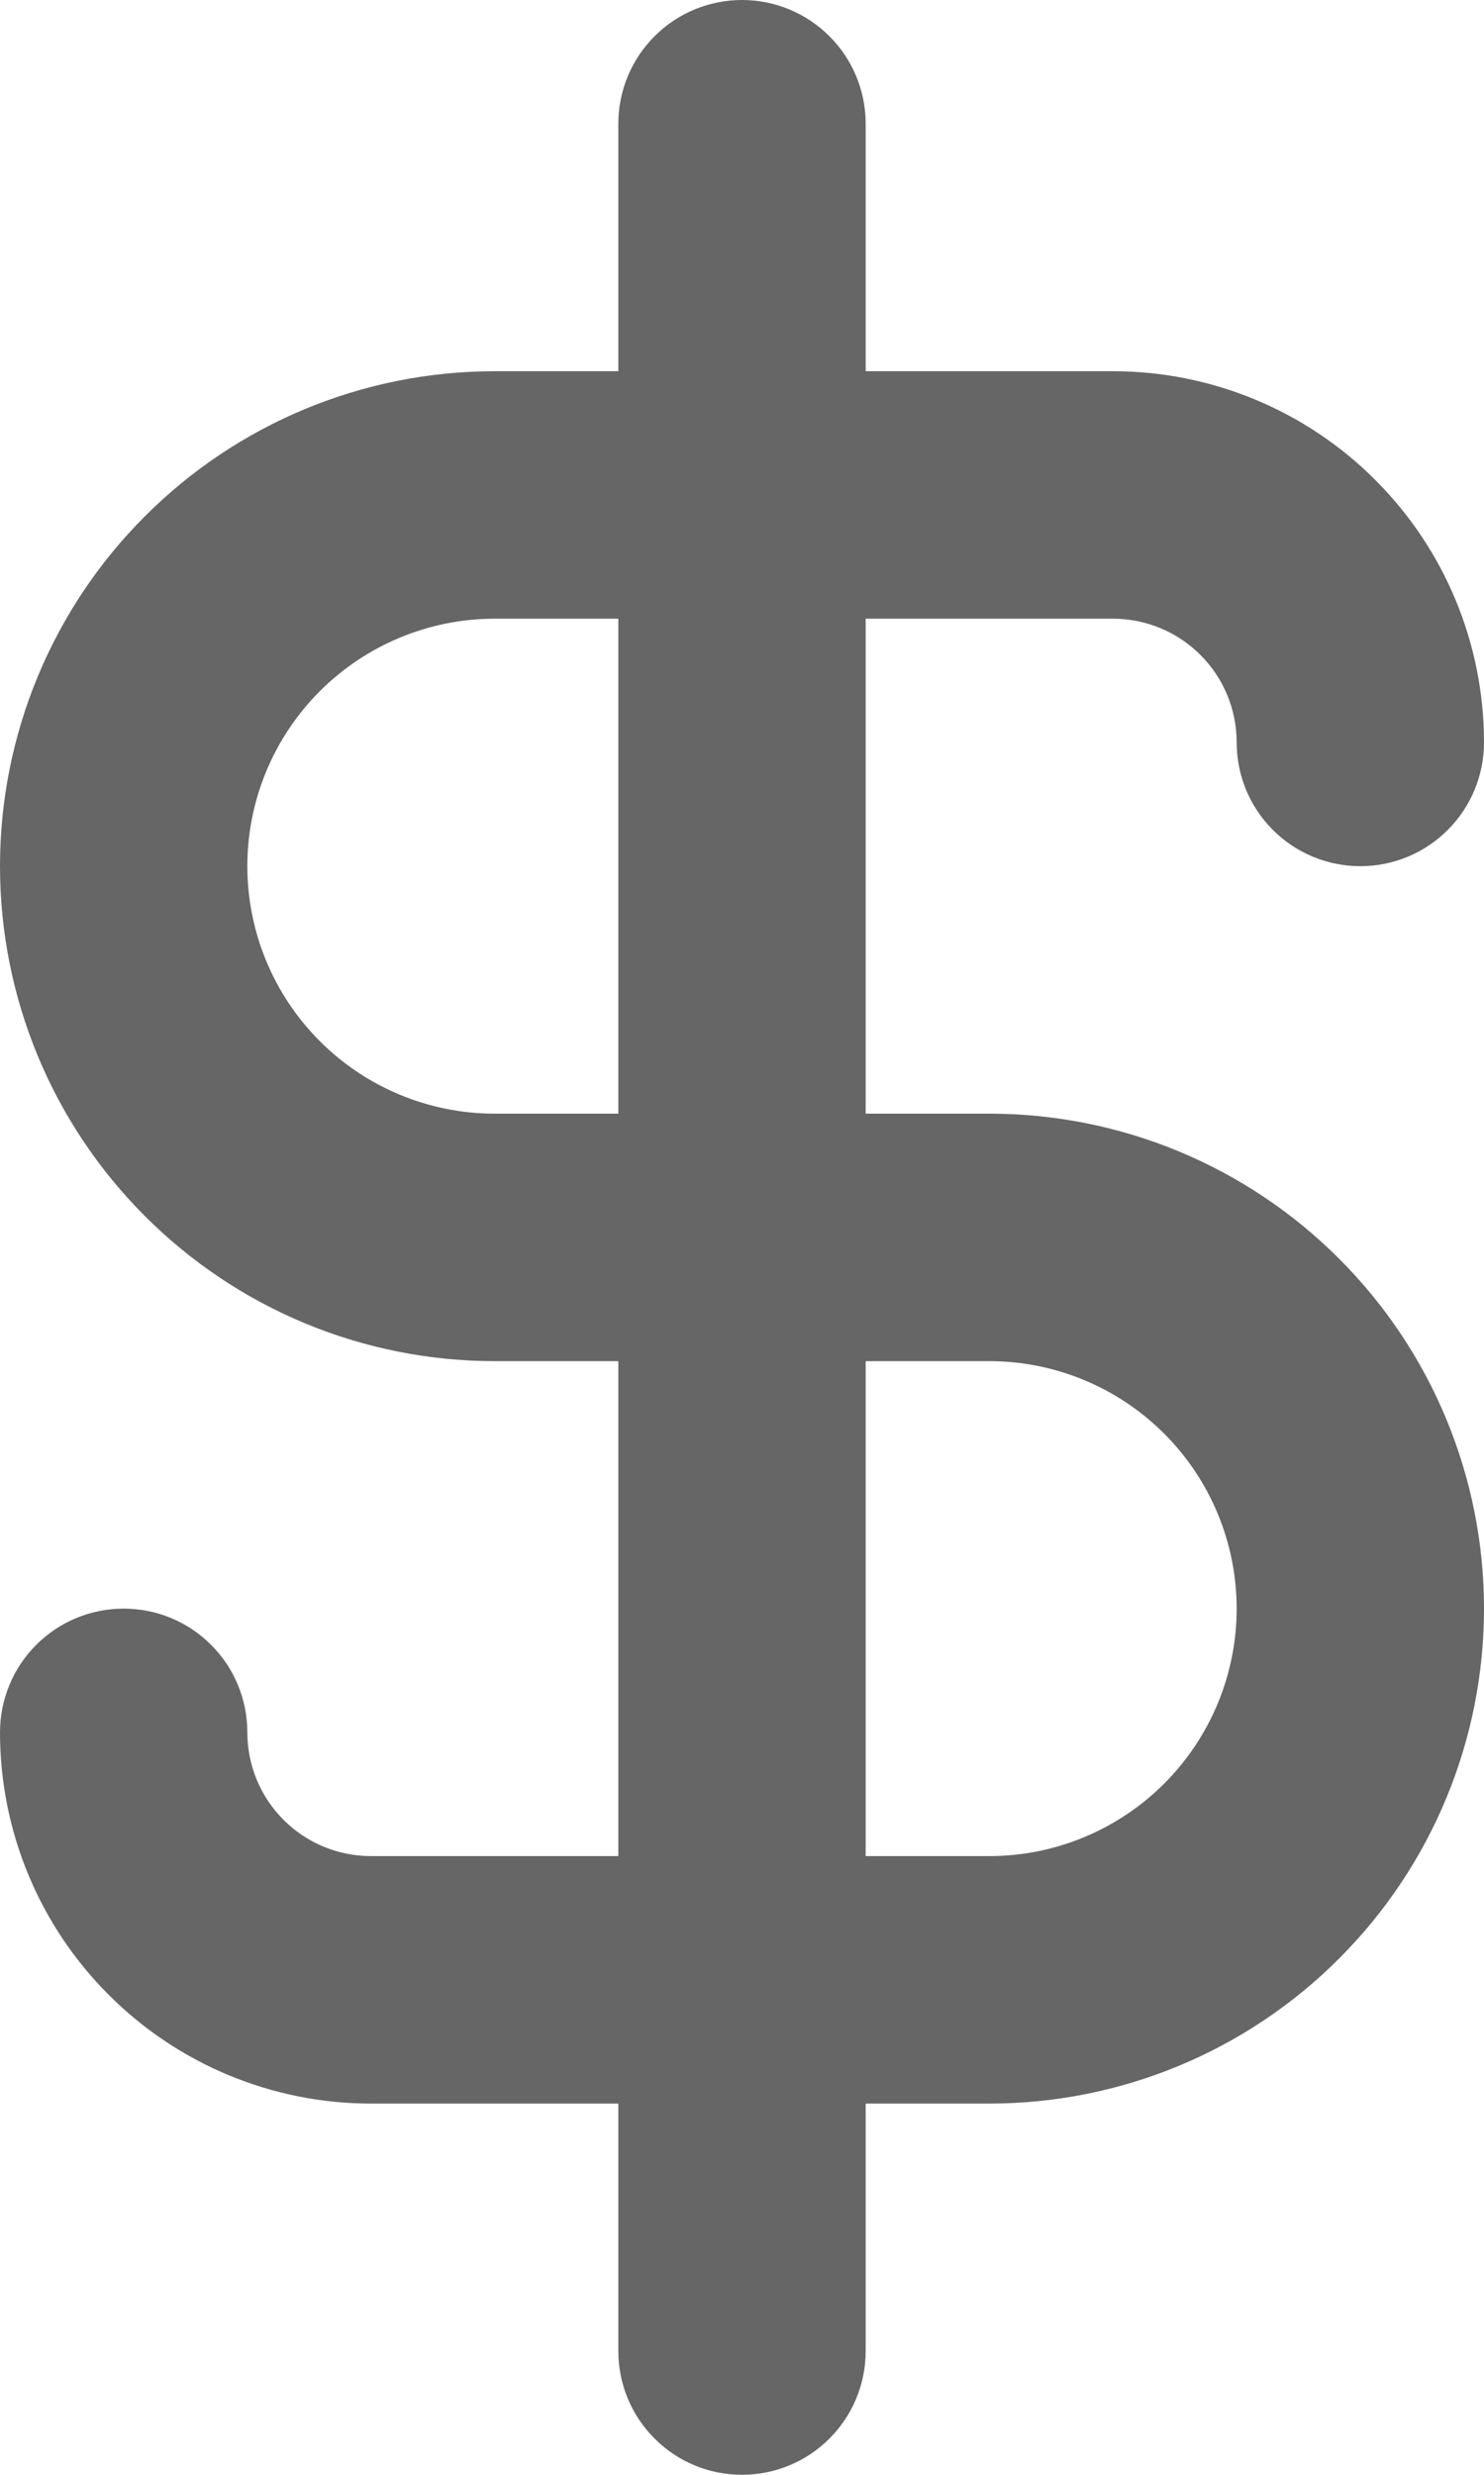 <svg width="12" height="20" viewBox="0 0 12 20" fill="none" xmlns="http://www.w3.org/2000/svg">
<path d="M8 9H7V5H9C9.265 5 9.52 5.105 9.707 5.293C9.895 5.48 10 5.735 10 6C10 6.265 10.105 6.52 10.293 6.707C10.48 6.895 10.735 7 11 7C11.265 7 11.52 6.895 11.707 6.707C11.895 6.52 12 6.265 12 6C12 5.204 11.684 4.441 11.121 3.879C10.559 3.316 9.796 3 9 3H7V1C7 0.735 6.895 0.48 6.707 0.293C6.52 0.105 6.265 0 6 0C5.735 0 5.48 0.105 5.293 0.293C5.105 0.48 5 0.735 5 1V3H4C2.939 3 1.922 3.421 1.172 4.172C0.421 4.922 0 5.939 0 7C0 8.061 0.421 9.078 1.172 9.828C1.922 10.579 2.939 11 4 11H5V15H3C2.735 15 2.48 14.895 2.293 14.707C2.105 14.52 2 14.265 2 14C2 13.735 1.895 13.48 1.707 13.293C1.52 13.105 1.265 13 1 13C0.735 13 0.48 13.105 0.293 13.293C0.105 13.48 0 13.735 0 14C0 14.796 0.316 15.559 0.879 16.121C1.441 16.684 2.204 17 3 17H5V19C5 19.265 5.105 19.52 5.293 19.707C5.48 19.895 5.735 20 6 20C6.265 20 6.52 19.895 6.707 19.707C6.895 19.52 7 19.265 7 19V17H8C9.061 17 10.078 16.579 10.828 15.828C11.579 15.078 12 14.061 12 13C12 11.939 11.579 10.922 10.828 10.172C10.078 9.421 9.061 9 8 9ZM5 9H4C3.47 9 2.961 8.789 2.586 8.414C2.211 8.039 2 7.53 2 7C2 6.47 2.211 5.961 2.586 5.586C2.961 5.211 3.47 5 4 5H5V9ZM8 15H7V11H8C8.53 11 9.039 11.211 9.414 11.586C9.789 11.961 10 12.47 10 13C10 13.53 9.789 14.039 9.414 14.414C9.039 14.789 8.53 15 8 15Z" fill="#666666"/>
</svg>
